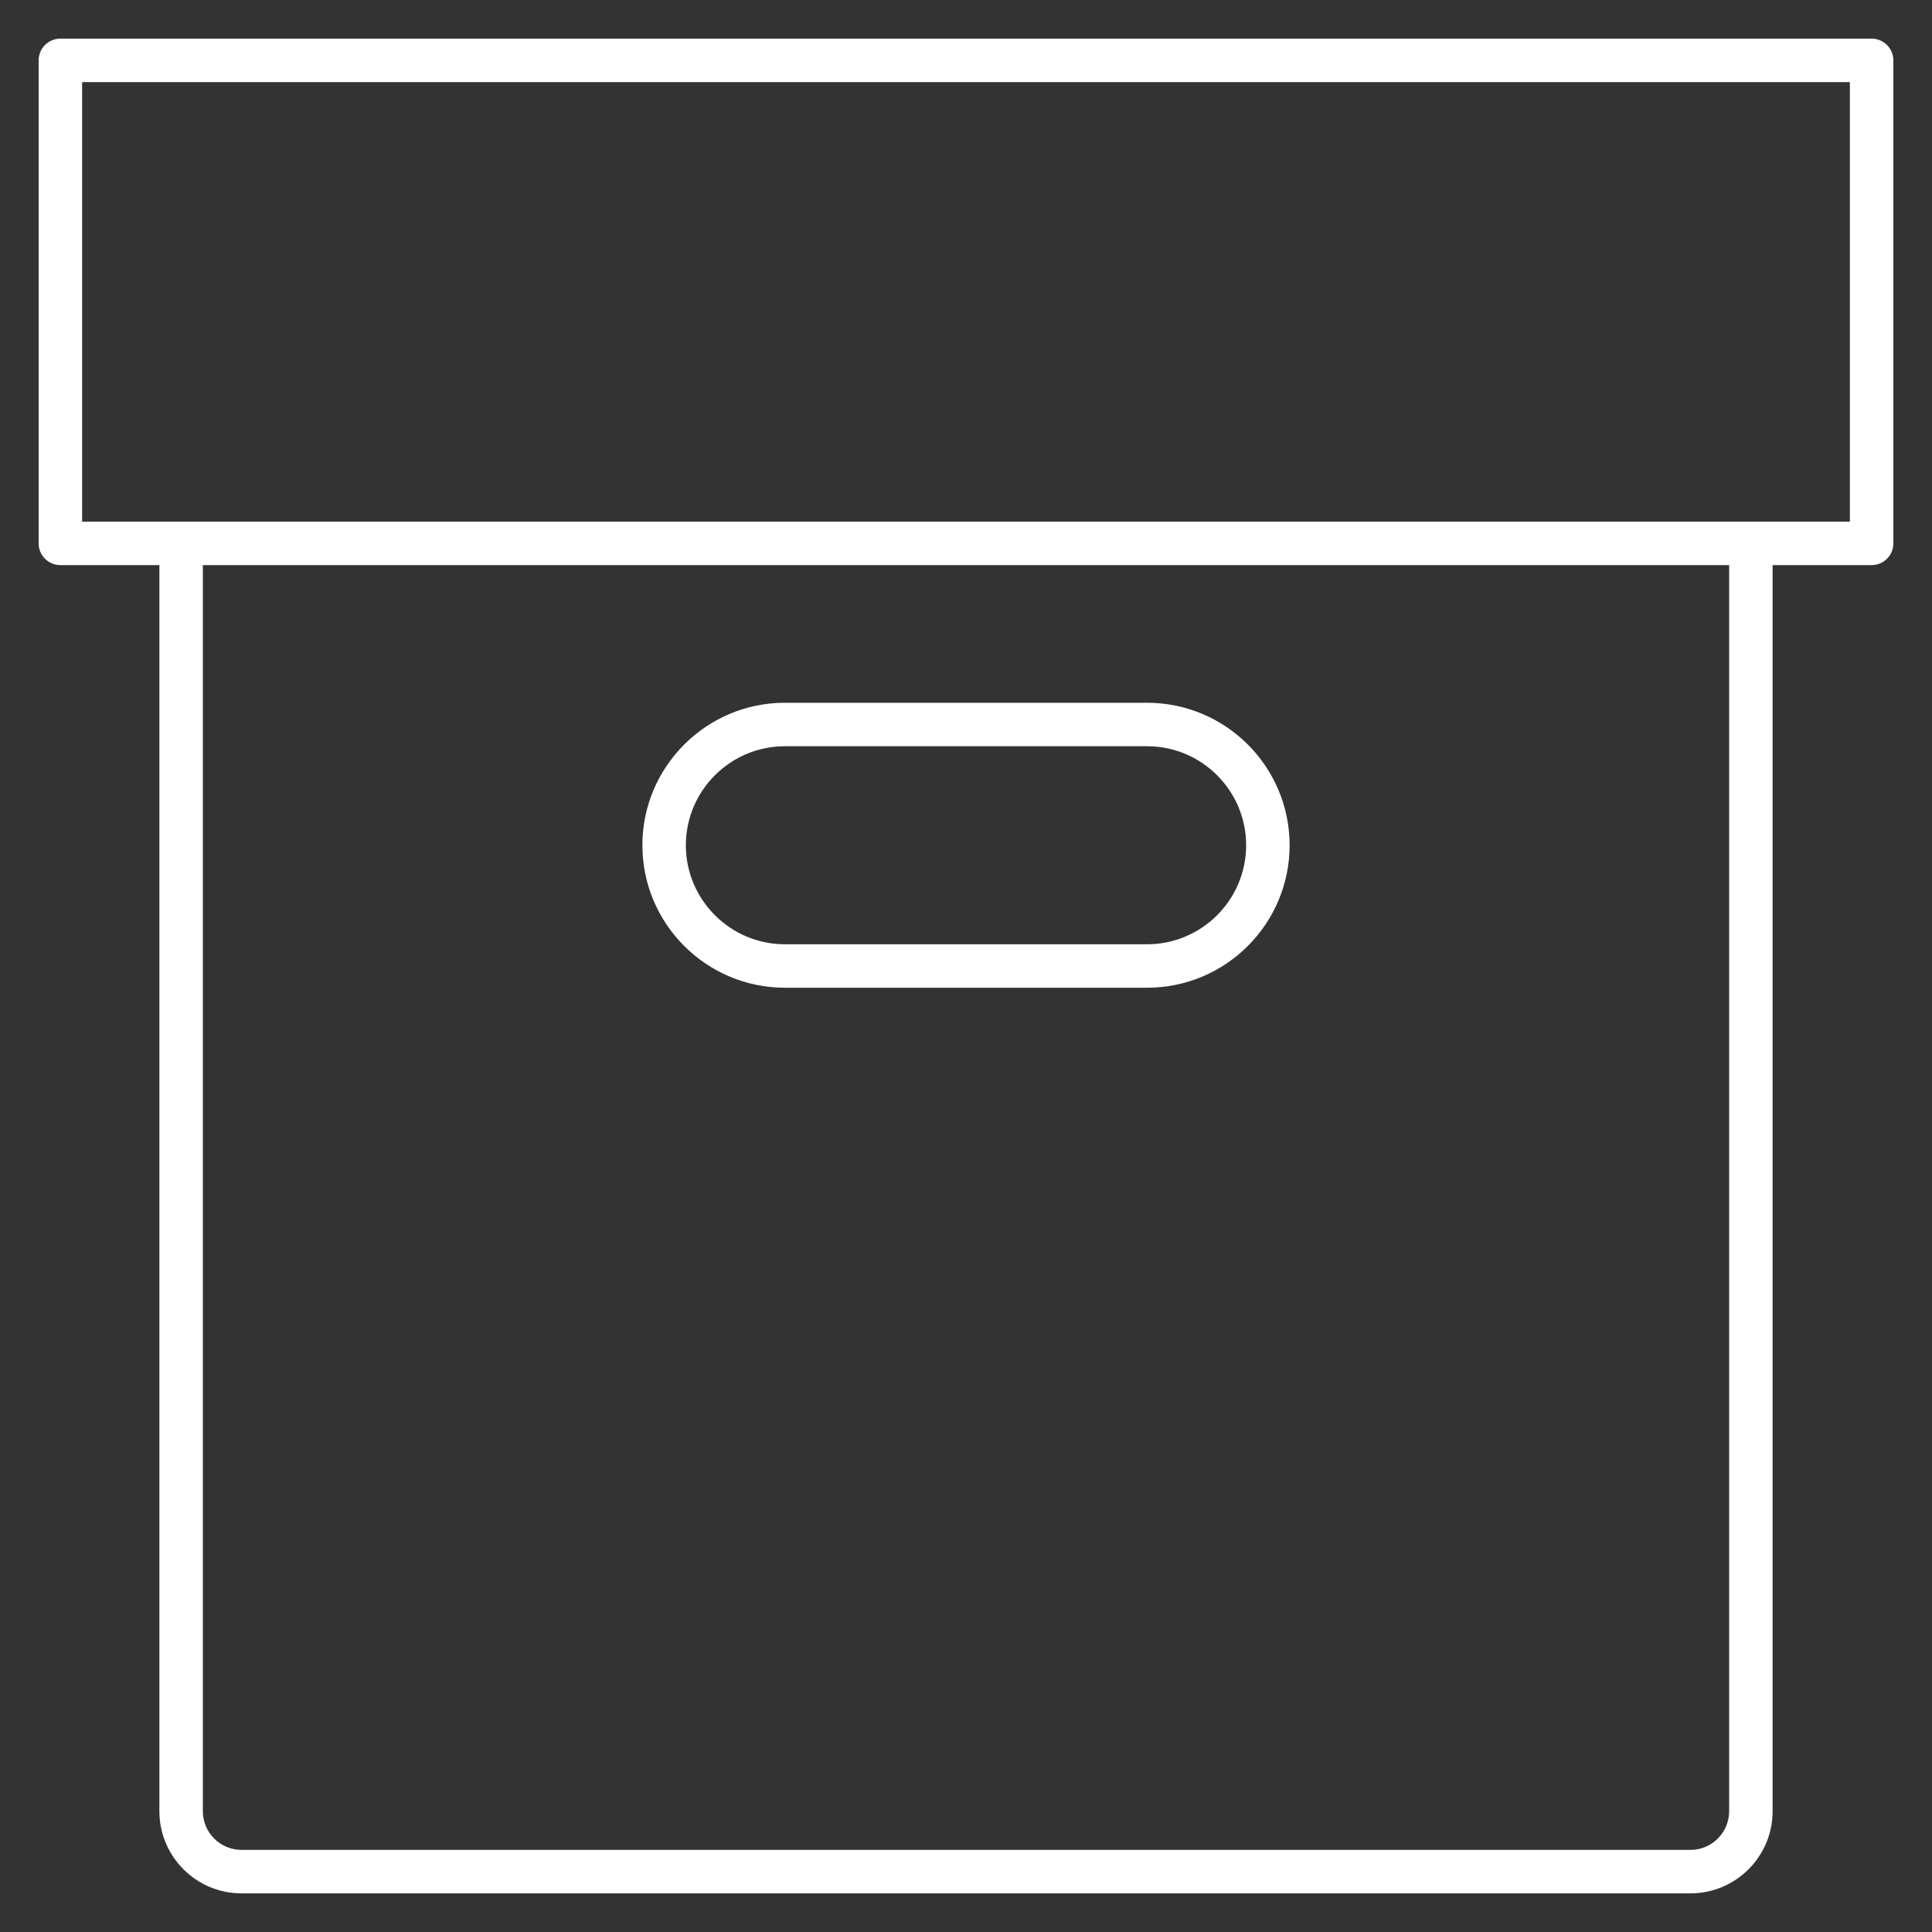 <svg
  viewBox="0 0 32 32"
  xmlns="http://www.w3.org/2000/svg"
  fill="#fff"
>
  <rect x="0" y="0" width="32" height="32" fill="#333333" stroke="none"/>
  <path
    d="M28,31.36H4c-0.75,0-1.36-0.61-1.36-1.36V9.36H1C0.801,9.36,0.64,9.199,0.64,9V1	c0-0.199,0.161-0.36,0.36-0.36h30c0.199,0,0.36,0.161,0.36,0.36v8c0,0.199-0.161,0.36-0.36,0.36h-1.64V30	C29.36,30.75,28.75,31.36,28,31.36z M3.36,9.36V30c0,0.353,0.287,0.64,0.64,0.64h24c0.353,0,0.64-0.287,0.64-0.64V9.36H3.36z M29,8.64h1.64V1.36H1.36v7.28H29z M19,16.36h-6c-1.301,0-2.36-1.059-2.36-2.36s1.059-2.36,2.36-2.36h6	c1.302,0,2.36,1.059,2.36,2.36S20.302,16.36,19,16.36z M13,12.36c-0.904,0-1.64,0.736-1.64,1.64s0.736,1.64,1.64,1.64h6	c0.904,0,1.64-0.736,1.64-1.64s-0.735-1.64-1.64-1.64H13z"></path>
  <title>Archive</title>
</svg>